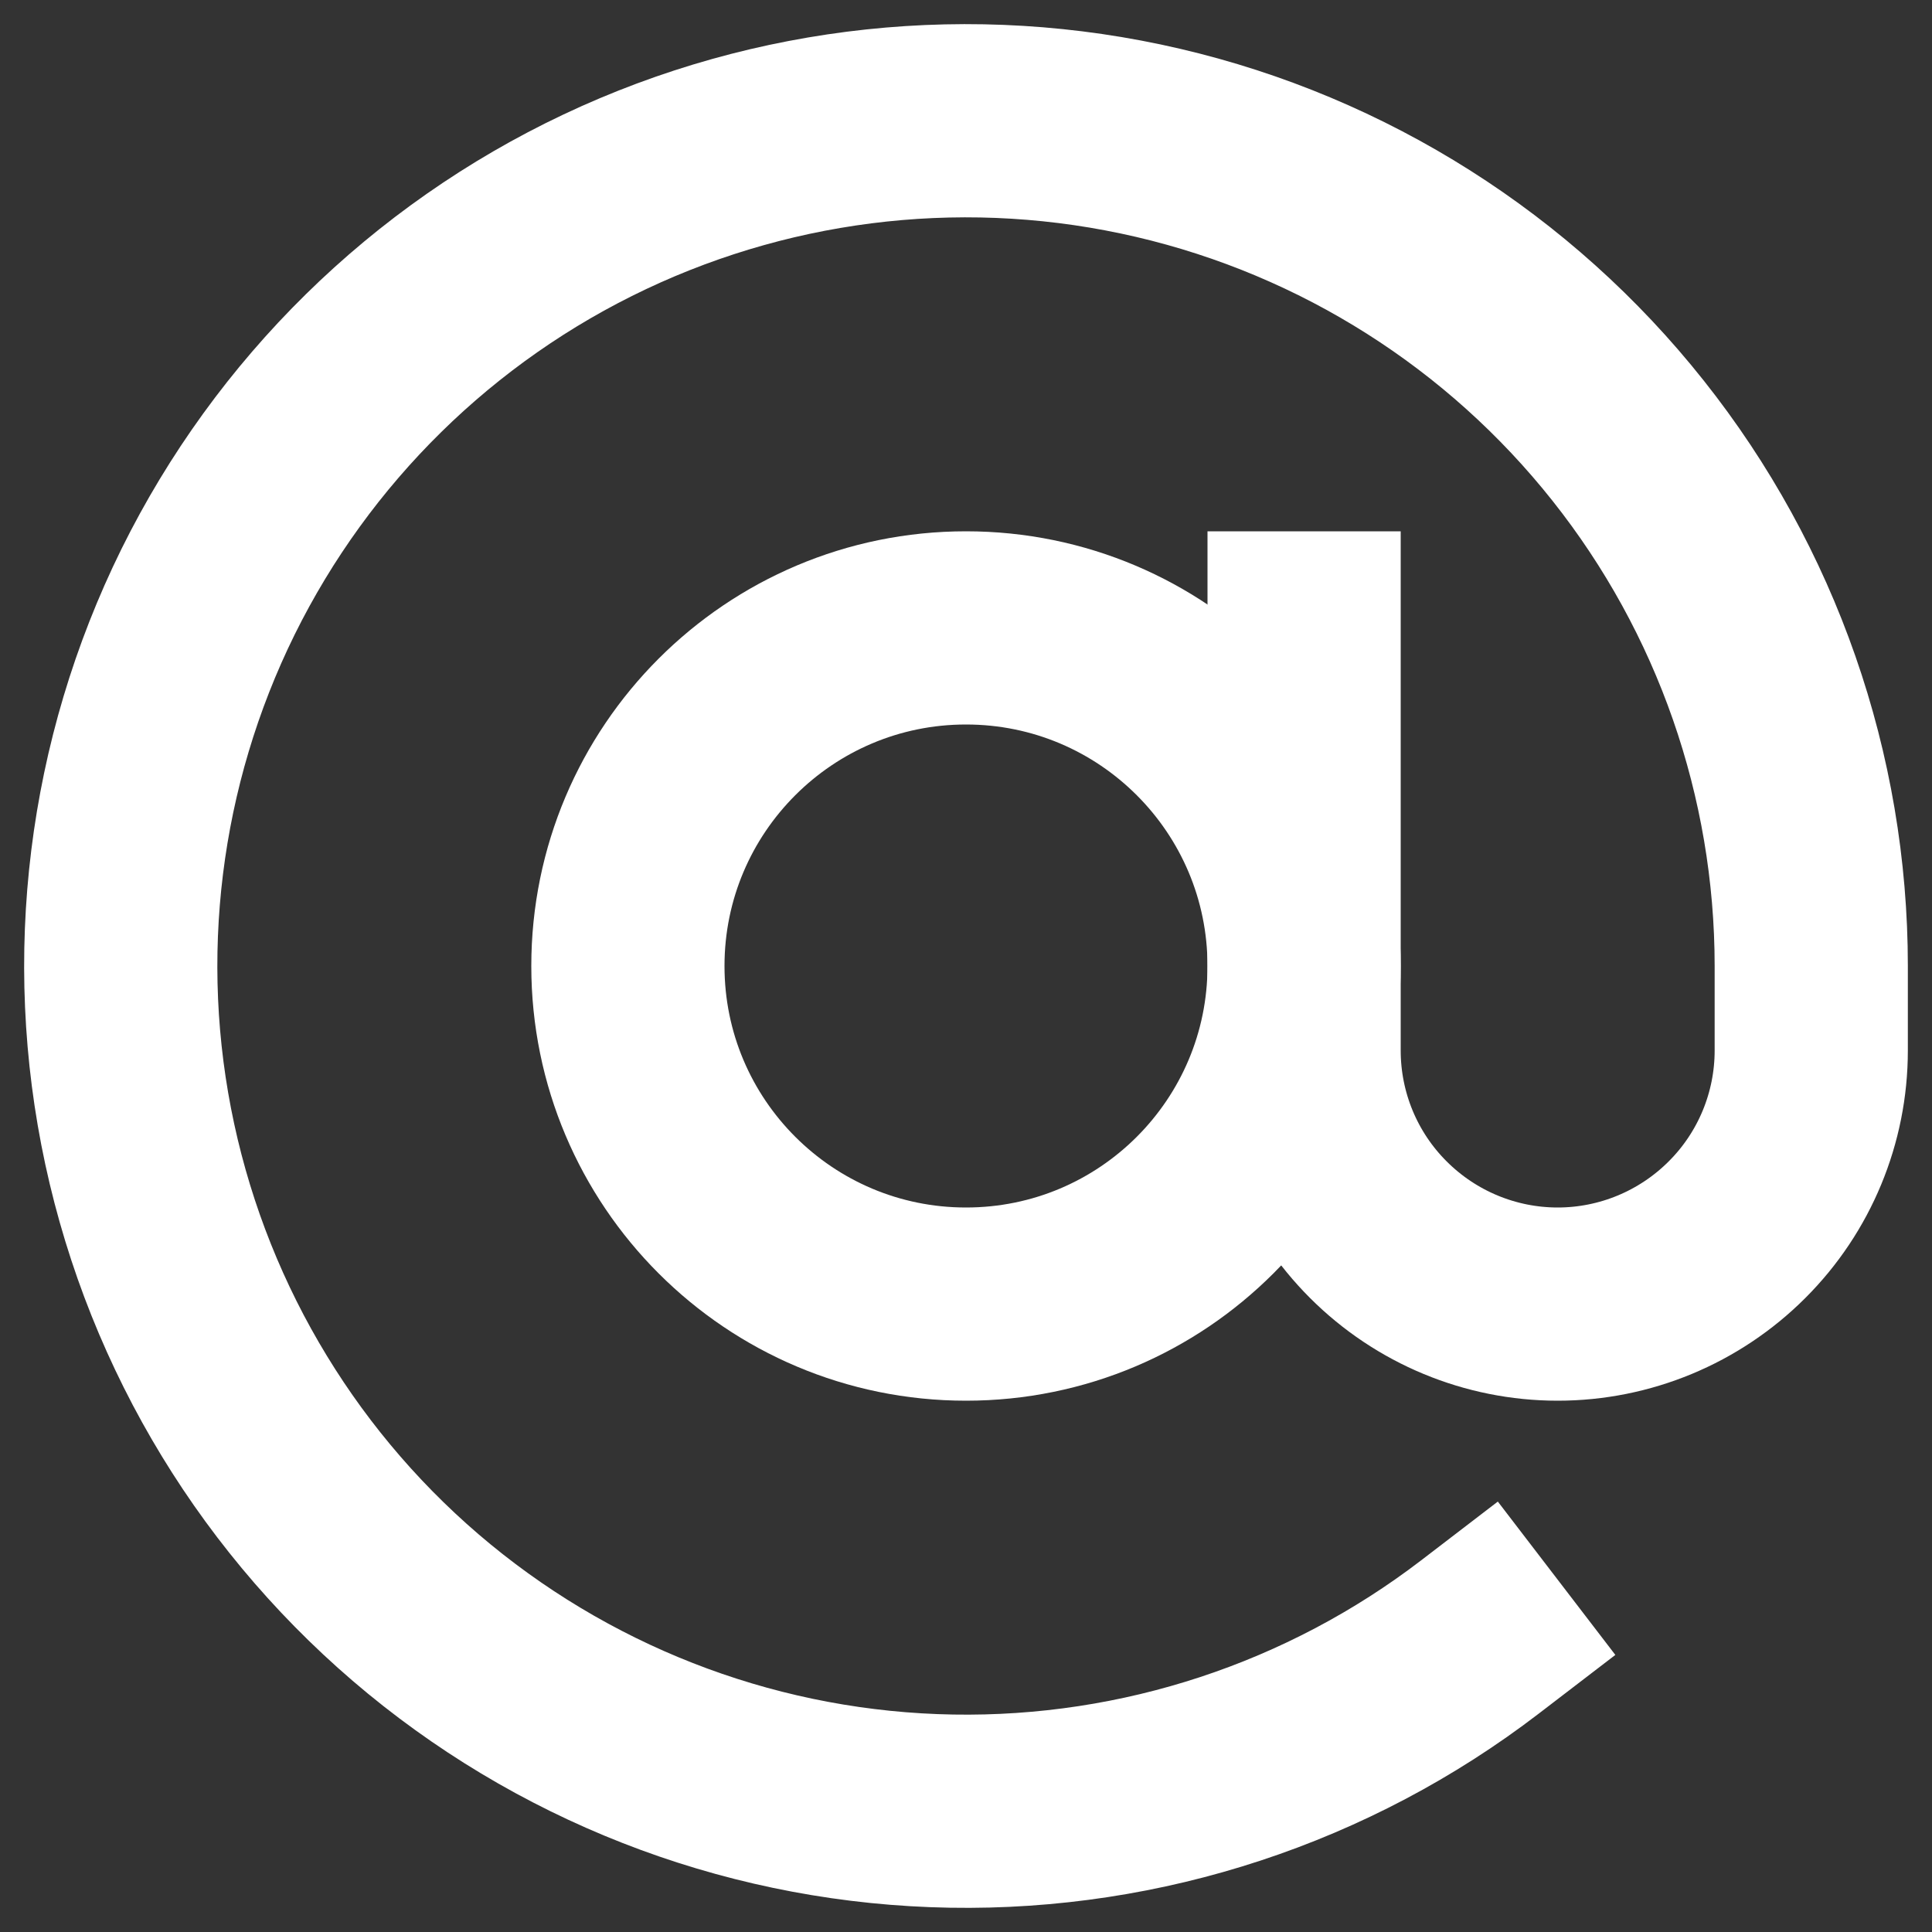 <svg width="16" height="16" viewBox="0 0 16 16" fill="none" xmlns="http://www.w3.org/2000/svg">
<rect x="0" y="0" width="16" height="16" fill="#333333" stroke="none"/>
<path d="M8 10.8C9.547 10.8 10.8 9.547 10.8 8C10.8 6.454 9.547 5.2 8 5.2C6.454 5.2 5.2 6.454 5.2 8C5.2 9.547 6.454 10.8 8 10.8Z" stroke="white" stroke-width="1.6" stroke-linecap="square" stroke-linejoin="round"/>
<path d="M10.8 5.2V8.7C10.8 9.257 11.021 9.791 11.415 10.184C11.809 10.578 12.343 10.8 12.9 10.8C13.457 10.8 13.991 10.578 14.385 10.184C14.779 9.791 15 9.257 15 8.7V8C15 6.42 14.465 4.886 13.483 3.649C12.501 2.411 11.129 1.542 9.591 1.183C8.052 0.824 6.438 0.996 5.009 1.671C3.581 2.346 2.423 3.485 1.723 4.901C1.024 6.318 0.824 7.929 1.157 9.474C1.49 11.018 2.335 12.405 3.555 13.408C4.776 14.411 6.3 14.972 7.88 14.999C9.459 15.026 11.002 14.518 12.256 13.557" stroke="white" stroke-width="1.6" stroke-linecap="square" stroke-linejoin="round"/>
</svg>
